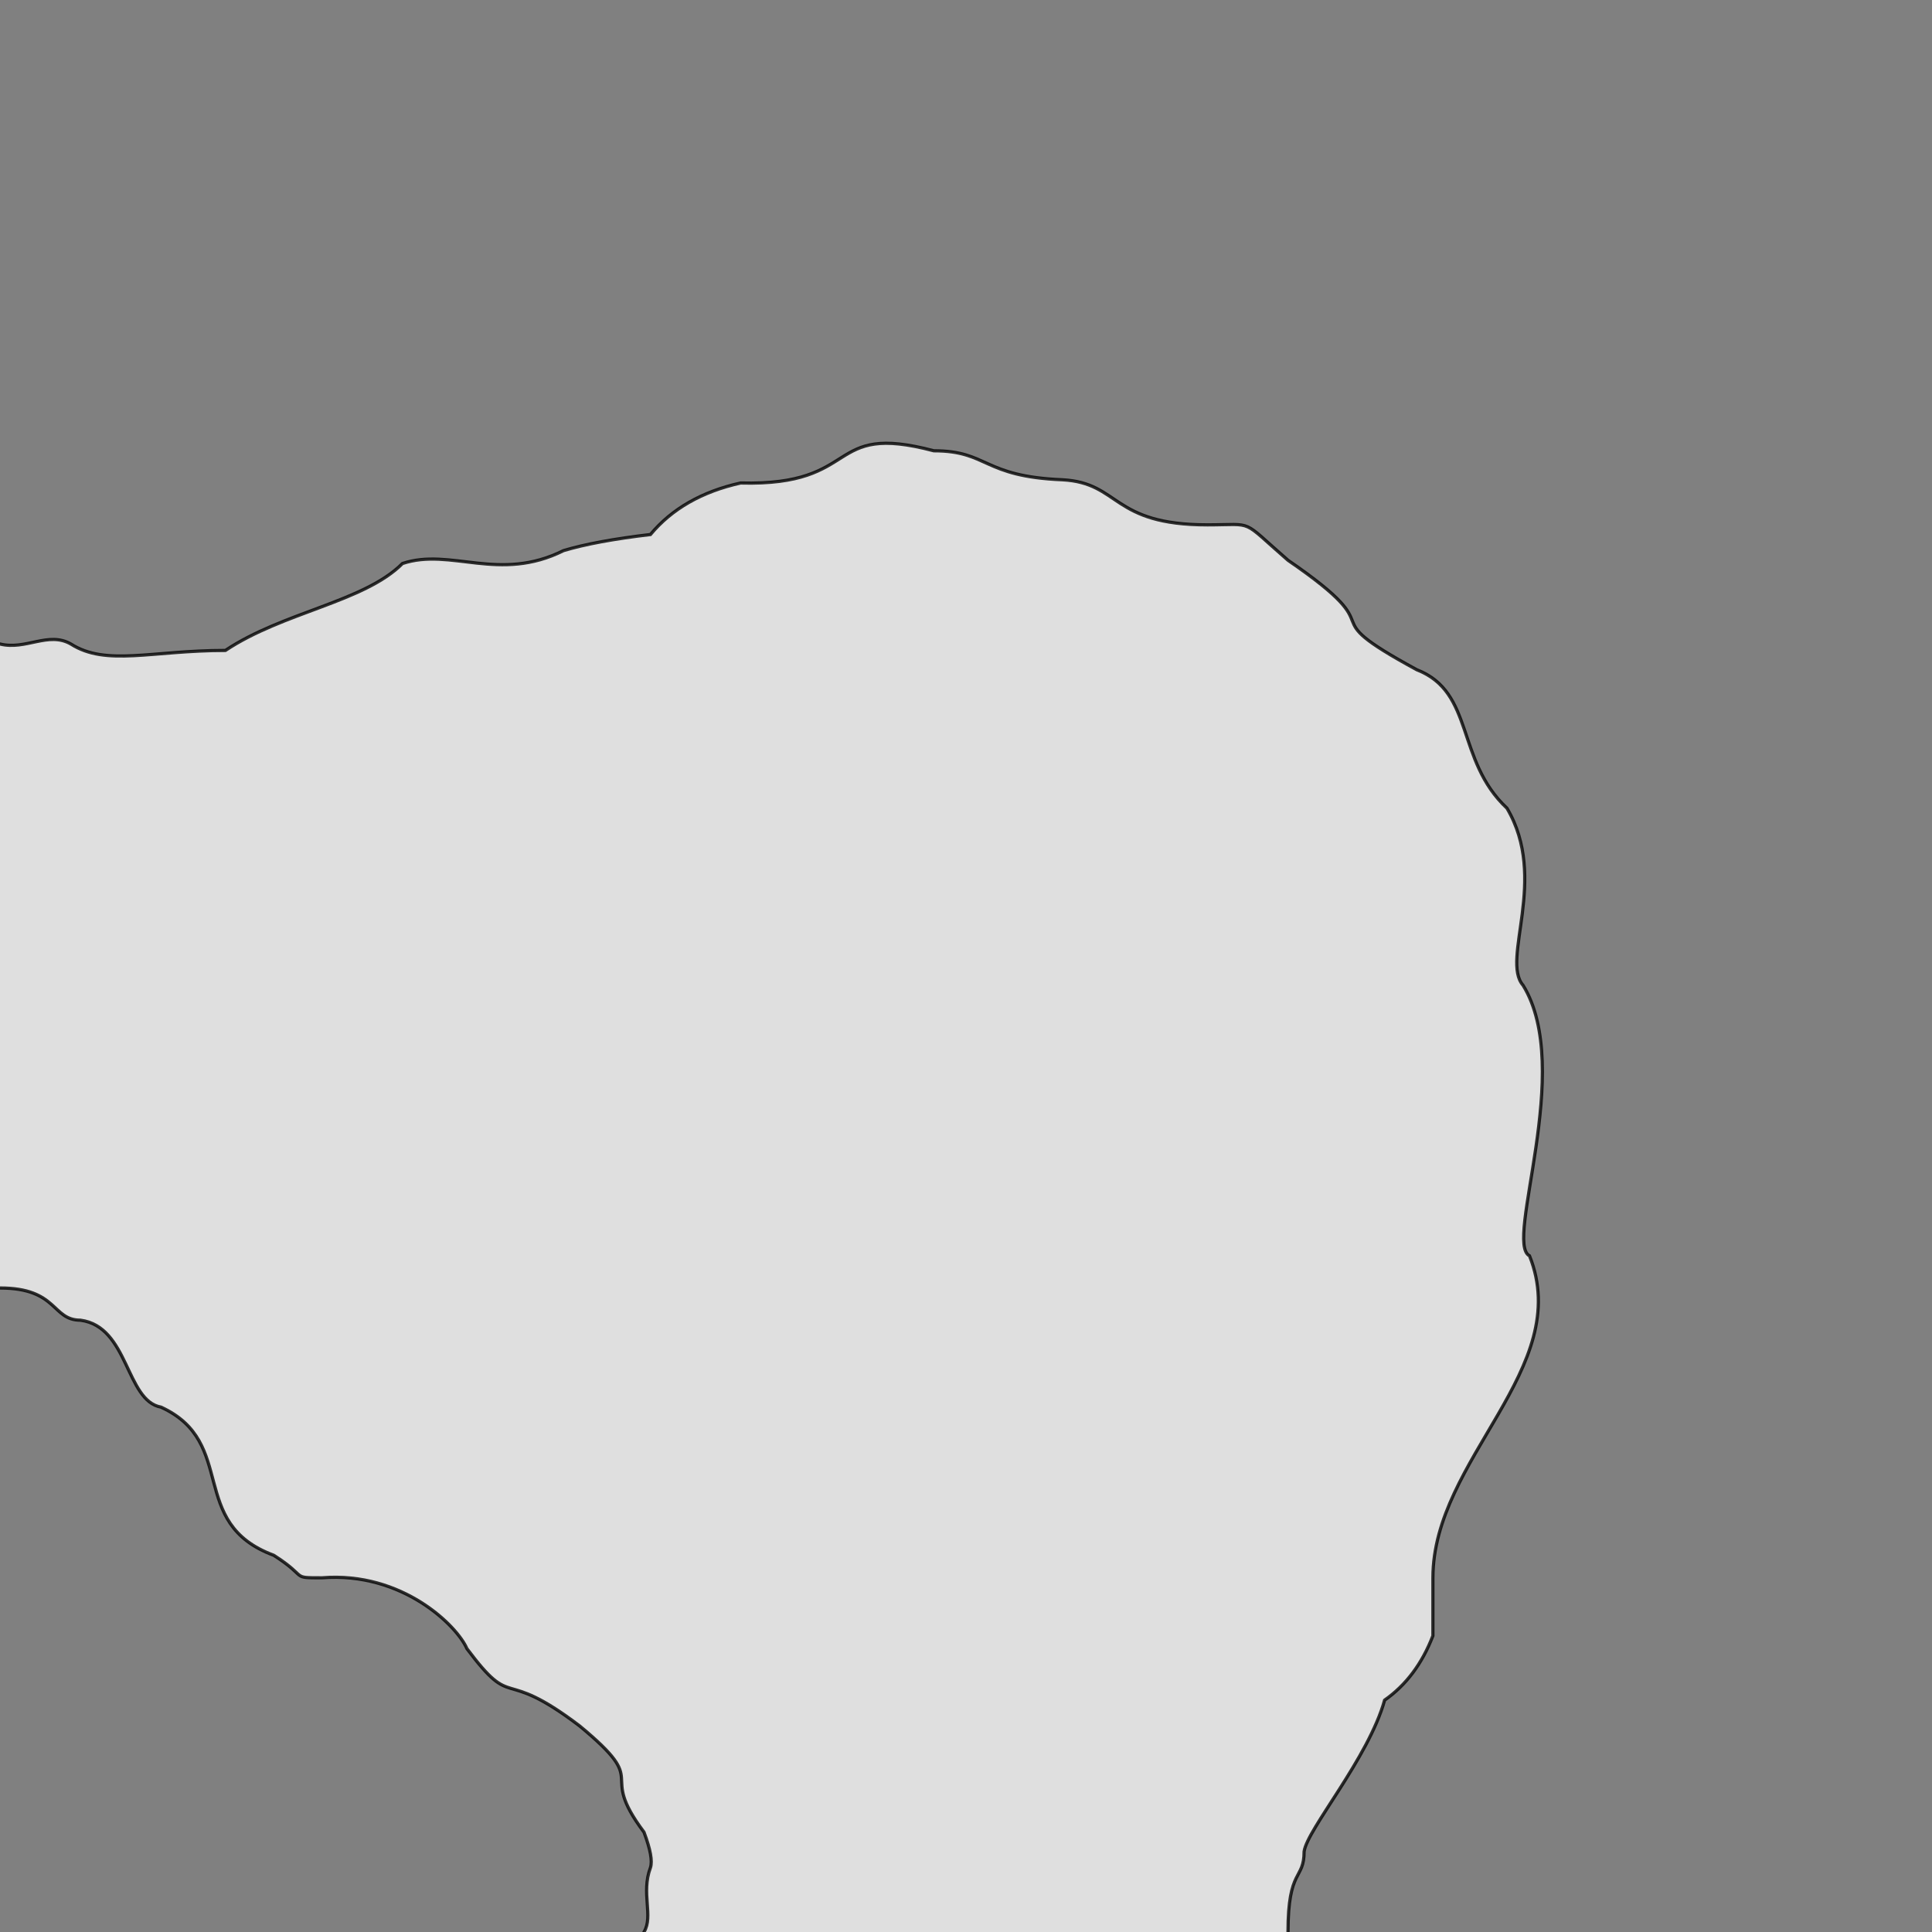 <svg xmlns="http://www.w3.org/2000/svg" viewBox="0 0 600 600">
	<rect x="0" y="0" width="600" height="600" fill="#808080" stroke="none"/>
	<path style="fill:white;fill-opacity:0.75;stroke:black;stroke-width:1px;stroke-opacity:0.8" d="M-5,200 h5 c8,2 15,-4 22,0 11,7 25,2 48,2 18,-12 43,-15 55,-27 15,-5 30,6 50,-4 q10,-3 27,-5 10,-12 28,-16 c38,1 26,-19 60,-10 17,0 15,8 40,9 18,1 15,14 45,14 15,0 10,-2 25,11 35,24 5,15 40,34 18,7 12,28 28,43 13,22 -2,47 5,55 16,26 -6,80 2,84 14,35 -30,63 -30,100 v18 q-5,13 -15,20 c-5,18 -24,40 -25,47 0,9 -5,5,-5,25 v5 h-200 v-5 c3,-5 -1,-12 2,-20 q1,-3 -2,-11 c-15,-20 3,-14 -20,-33 -25,-19 -20,-4 -35,-24 -3,-7 -20,-24 -45,-22 -10,0 -4,0 -15,-7 -27,-10 -11,-35 -35,-46 -11,-2 -10,-25 -25,-27 -9,0 -7,-10 -25,-10 h-5 Z"/>
</svg>
